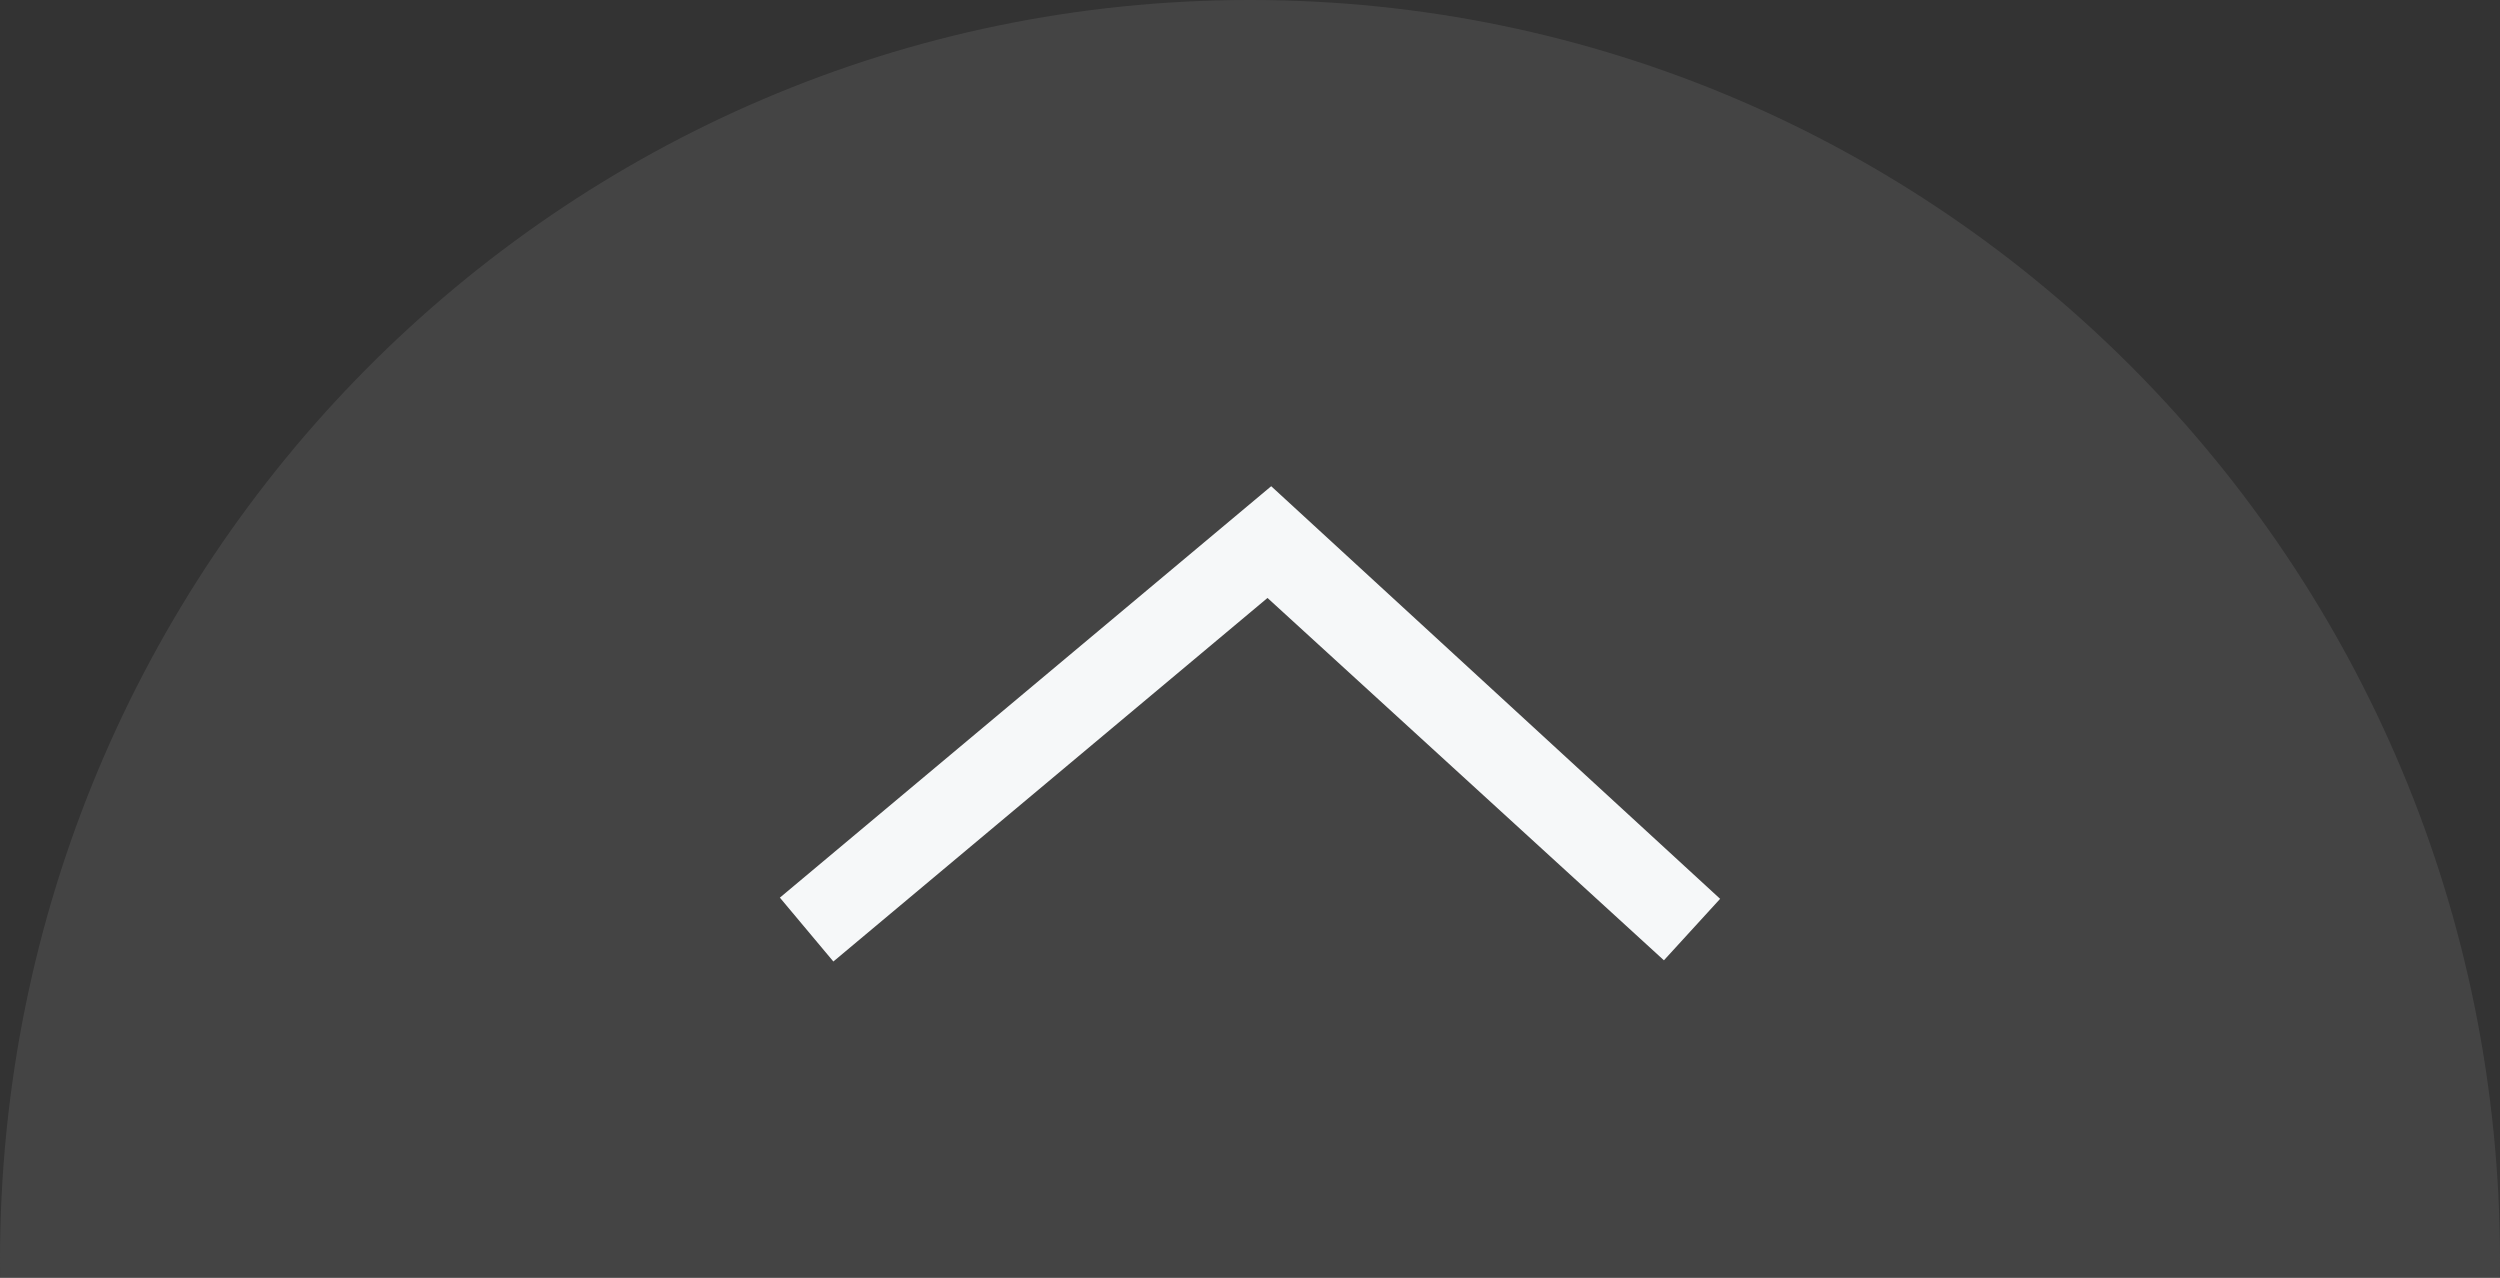 <?xml version="1.0" encoding="utf-8"?>
<!-- Generator: Adobe Illustrator 18.1.1, SVG Export Plug-In . SVG Version: 6.00 Build 0)  -->
<!DOCTYPE svg PUBLIC "-//W3C//DTD SVG 1.1//EN" "http://www.w3.org/Graphics/SVG/1.1/DTD/svg11.dtd">
<svg version="1.1" id="Layer_1" xmlns="http://www.w3.org/2000/svg" xmlns:xlink="http://www.w3.org/1999/xlink" x="0px" y="0px"
	 viewBox="0 0 90 46" style="enable-background:new 0 0 90 46;" xml:space="preserve">
<rect x="0" y="0" width="90" height="46" fill="#333333" stroke="none"/>
<g>
	<path style="opacity:0.35;fill:#666666;" d="M45,0C20.147,0,0,20.317,0,45.378C0,45.586,0.001,45.793,0.004,46h89.992
		C89.999,45.793,90,45.586,90,45.378C90,20.317,69.853,0,45,0z M59.901,34.572L45.63,21.527L30.001,34.615l-1.926-2.3l17.688-14.812
		l16.162,14.855L59.901,34.572z"/>
	<polygon style="fill:#F6F8F9;" points="45.763,17.503 28.075,32.315 30.001,34.615 45.63,21.527 59.901,34.572 61.925,32.358 	"/>
</g>
</svg>
